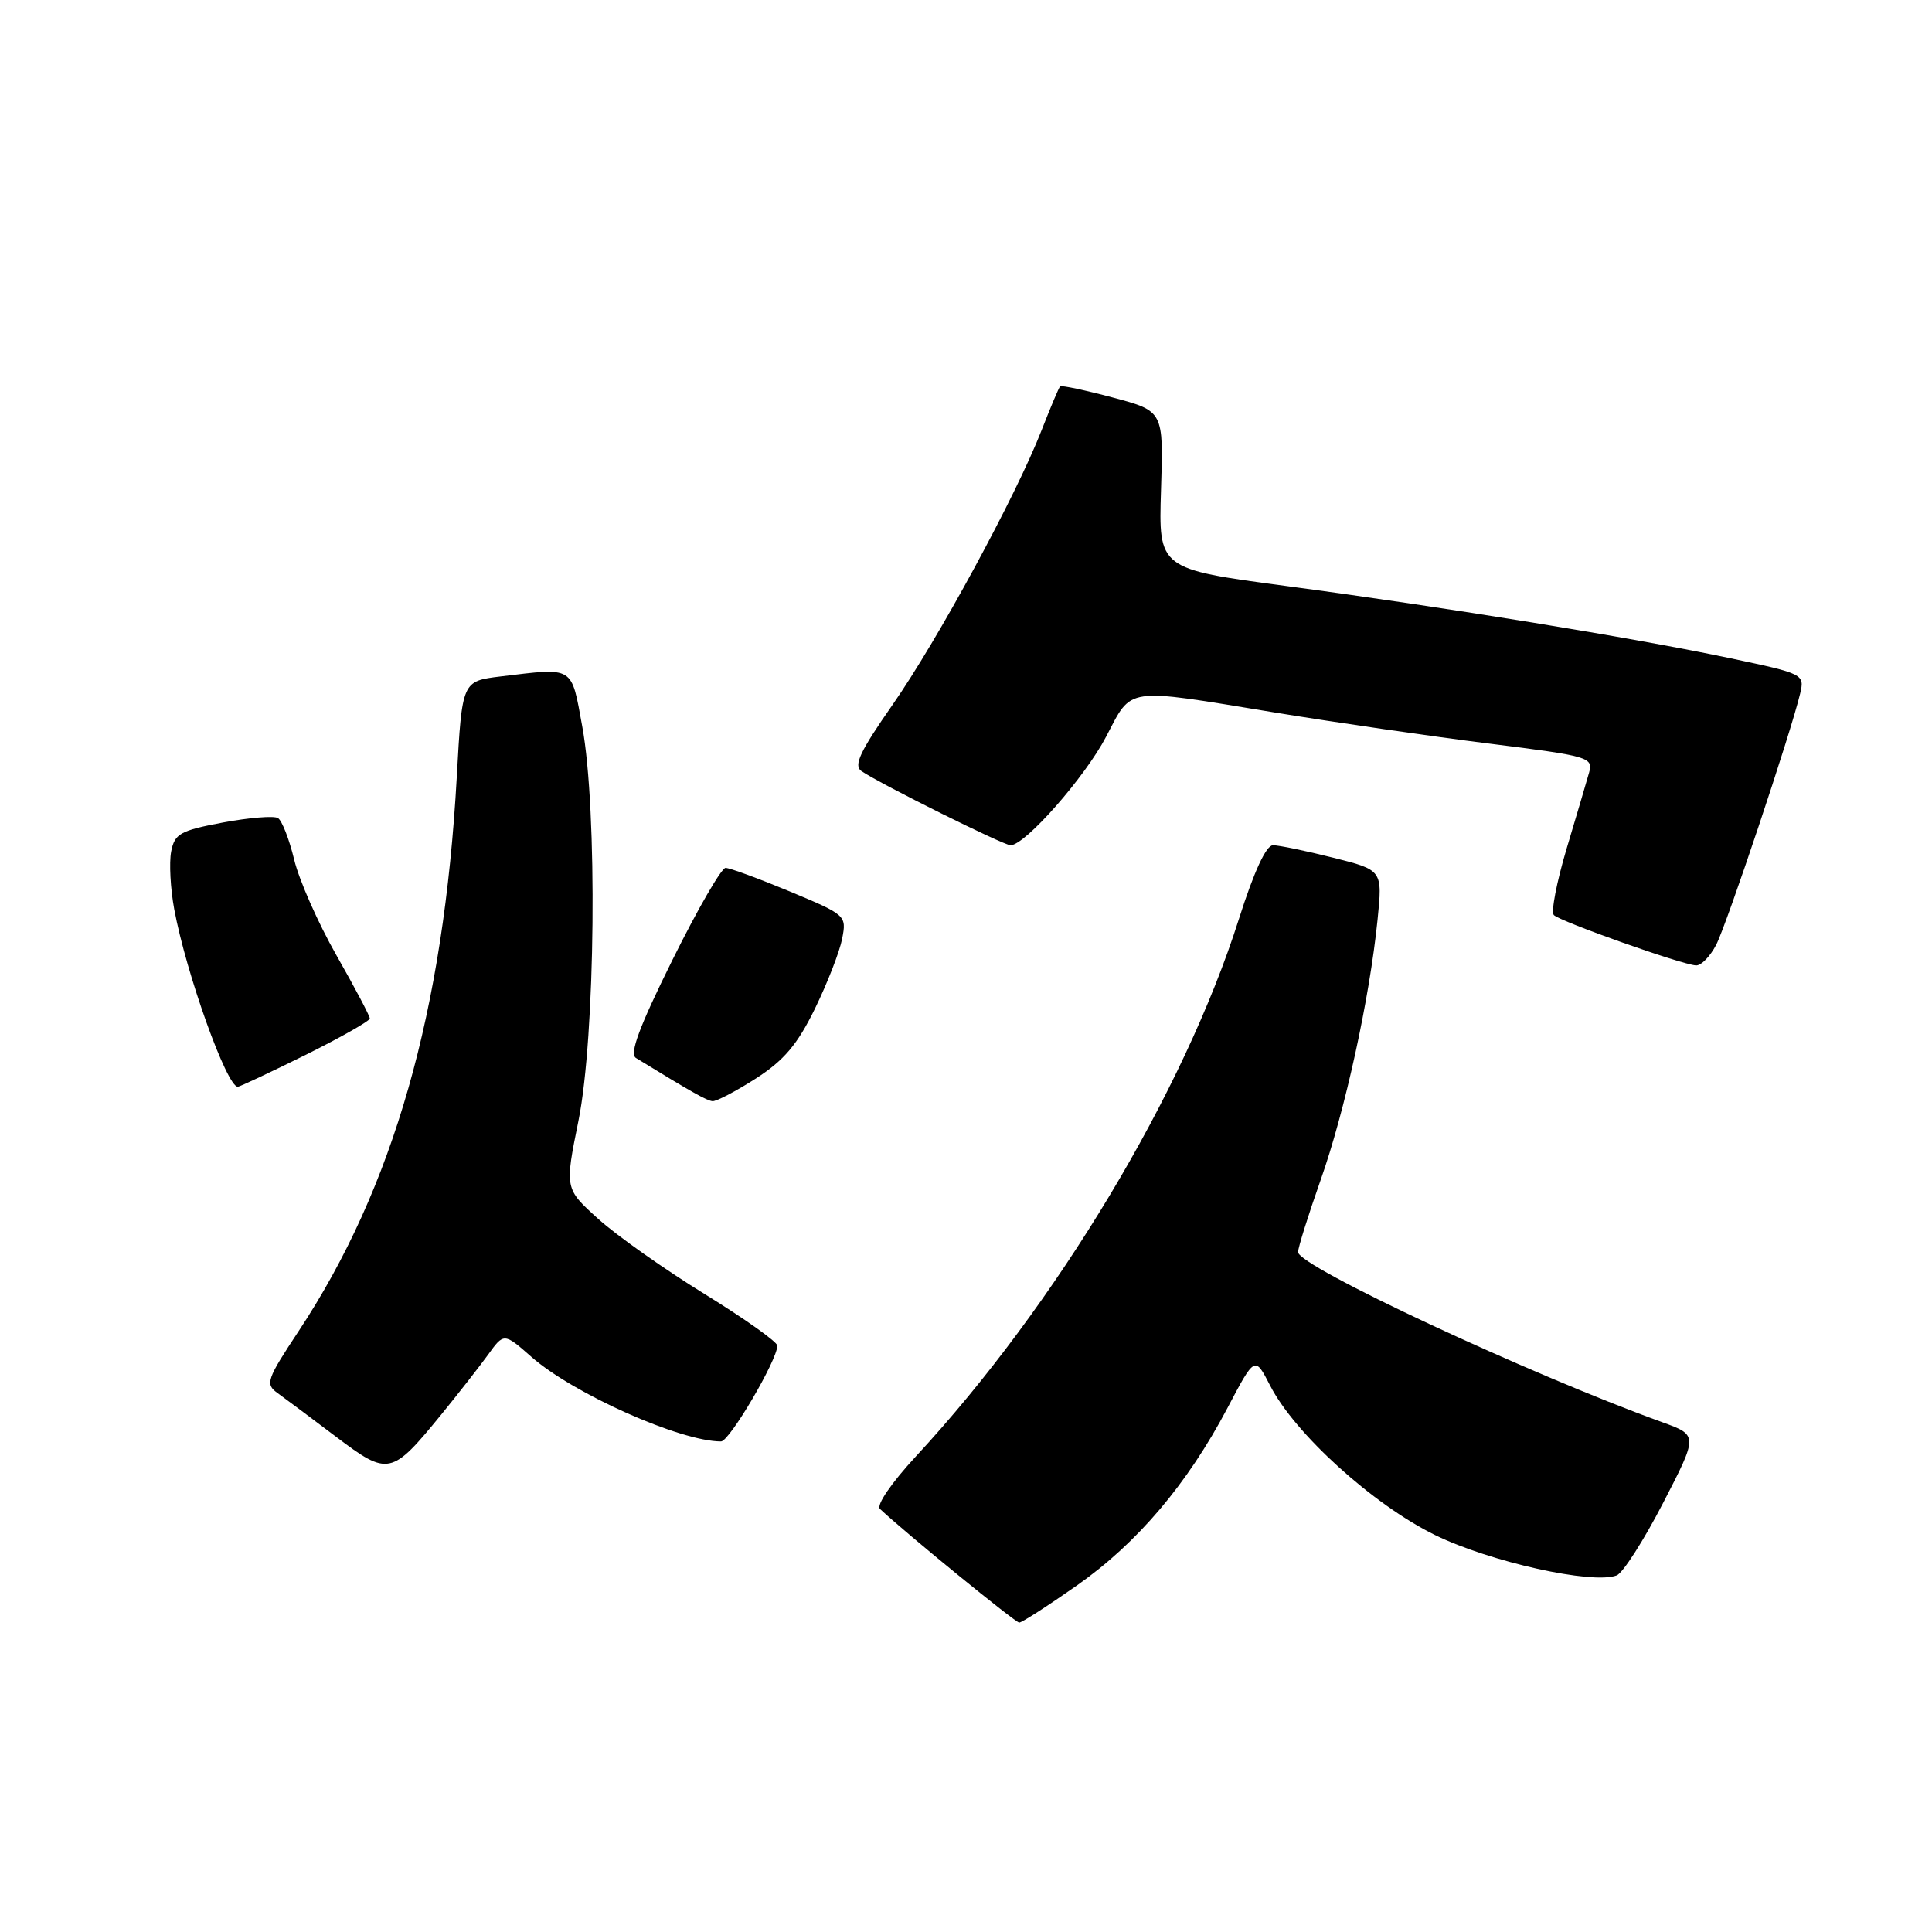 <?xml version="1.0" encoding="UTF-8" standalone="no"?>
<!DOCTYPE svg PUBLIC "-//W3C//DTD SVG 1.1//EN" "http://www.w3.org/Graphics/SVG/1.1/DTD/svg11.dtd" >
<svg xmlns="http://www.w3.org/2000/svg" xmlns:xlink="http://www.w3.org/1999/xlink" version="1.1" viewBox="0 0 256 256">
 <g >
 <path fill="currentColor"
d=" M 142.71 210.07 C 150.70 204.46 157.34 196.63 162.64 186.58 C 166.28 179.67 166.28 179.67 168.29 183.58 C 171.55 189.96 181.92 199.36 190.15 203.40 C 197.43 206.96 211.00 209.98 214.22 208.75 C 215.04 208.43 217.80 204.12 220.36 199.17 C 225.01 190.17 225.01 190.17 220.25 188.45 C 202.55 182.05 172.00 167.78 172.00 165.91 C 172.00 165.32 173.35 161.02 174.99 156.36 C 178.23 147.18 181.46 132.42 182.53 121.90 C 183.20 115.29 183.20 115.29 176.65 113.65 C 173.04 112.74 169.45 112.00 168.68 112.00 C 167.77 112.00 166.16 115.49 164.17 121.75 C 156.87 144.75 139.97 172.88 121.37 192.97 C 118.11 196.49 116.08 199.46 116.60 199.94 C 120.06 203.19 134.54 215.00 135.05 215.00 C 135.40 215.00 138.85 212.78 142.71 210.07 Z  M 58.50 187.40 C 60.70 184.70 63.46 181.17 64.64 179.55 C 66.77 176.59 66.77 176.59 70.42 179.80 C 75.99 184.69 90.14 191.00 95.54 191.00 C 96.66 191.00 103.00 180.22 103.00 178.31 C 103.00 177.81 98.65 174.72 93.34 171.45 C 88.03 168.18 81.69 163.70 79.26 161.50 C 74.83 157.50 74.83 157.50 76.65 148.50 C 78.90 137.33 79.19 107.33 77.15 96.25 C 75.67 88.16 76.15 88.46 66.36 89.63 C 61.23 90.25 61.23 90.25 60.53 102.88 C 58.80 134.01 52.14 157.37 39.56 176.40 C 35.34 182.78 35.13 183.40 36.75 184.57 C 37.71 185.26 41.20 187.86 44.50 190.36 C 51.46 195.61 51.86 195.53 58.50 187.40 Z  M 100.15 142.91 C 103.88 140.51 105.65 138.42 107.98 133.66 C 109.63 130.27 111.26 126.10 111.59 124.38 C 112.19 121.31 112.10 121.23 104.67 118.13 C 100.53 116.41 96.69 115.00 96.14 115.00 C 95.60 115.00 92.42 120.50 89.09 127.22 C 84.68 136.12 83.37 139.65 84.27 140.19 C 91.65 144.71 93.63 145.83 94.41 145.91 C 94.91 145.96 97.49 144.61 100.15 142.91 Z  M 40.49 139.78 C 45.17 137.45 49.00 135.28 49.00 134.95 C 49.00 134.61 47.01 130.85 44.58 126.58 C 42.15 122.32 39.63 116.61 38.98 113.91 C 38.33 111.21 37.36 108.72 36.83 108.40 C 36.30 108.07 33.02 108.34 29.53 108.99 C 23.87 110.06 23.14 110.47 22.68 112.84 C 22.40 114.31 22.58 117.75 23.09 120.50 C 24.68 129.02 30.04 144.00 31.51 144.00 C 31.76 144.00 35.80 142.10 40.49 139.78 Z  M 227.40 125.20 C 228.82 122.45 237.33 97.00 238.53 91.90 C 239.13 89.34 239.02 89.28 229.32 87.23 C 216.44 84.51 191.68 80.48 170.51 77.66 C 153.51 75.39 153.51 75.39 153.84 64.93 C 154.18 54.47 154.18 54.47 147.47 52.68 C 143.79 51.70 140.64 51.03 140.47 51.20 C 140.30 51.36 139.20 53.98 138.02 57.00 C 134.61 65.74 124.26 84.79 118.28 93.37 C 113.96 99.56 113.07 101.44 114.14 102.17 C 116.74 103.93 132.97 112.00 133.90 112.00 C 135.83 112.00 143.76 102.99 146.58 97.59 C 150.05 90.96 148.89 91.12 168.86 94.40 C 176.91 95.72 189.72 97.58 197.33 98.53 C 210.57 100.19 211.13 100.35 210.56 102.38 C 210.23 103.55 208.89 108.10 207.57 112.50 C 206.26 116.90 205.50 120.84 205.89 121.25 C 206.69 122.09 222.81 127.81 224.72 127.92 C 225.40 127.97 226.60 126.74 227.40 125.20 Z "/>
</g>
</svg>